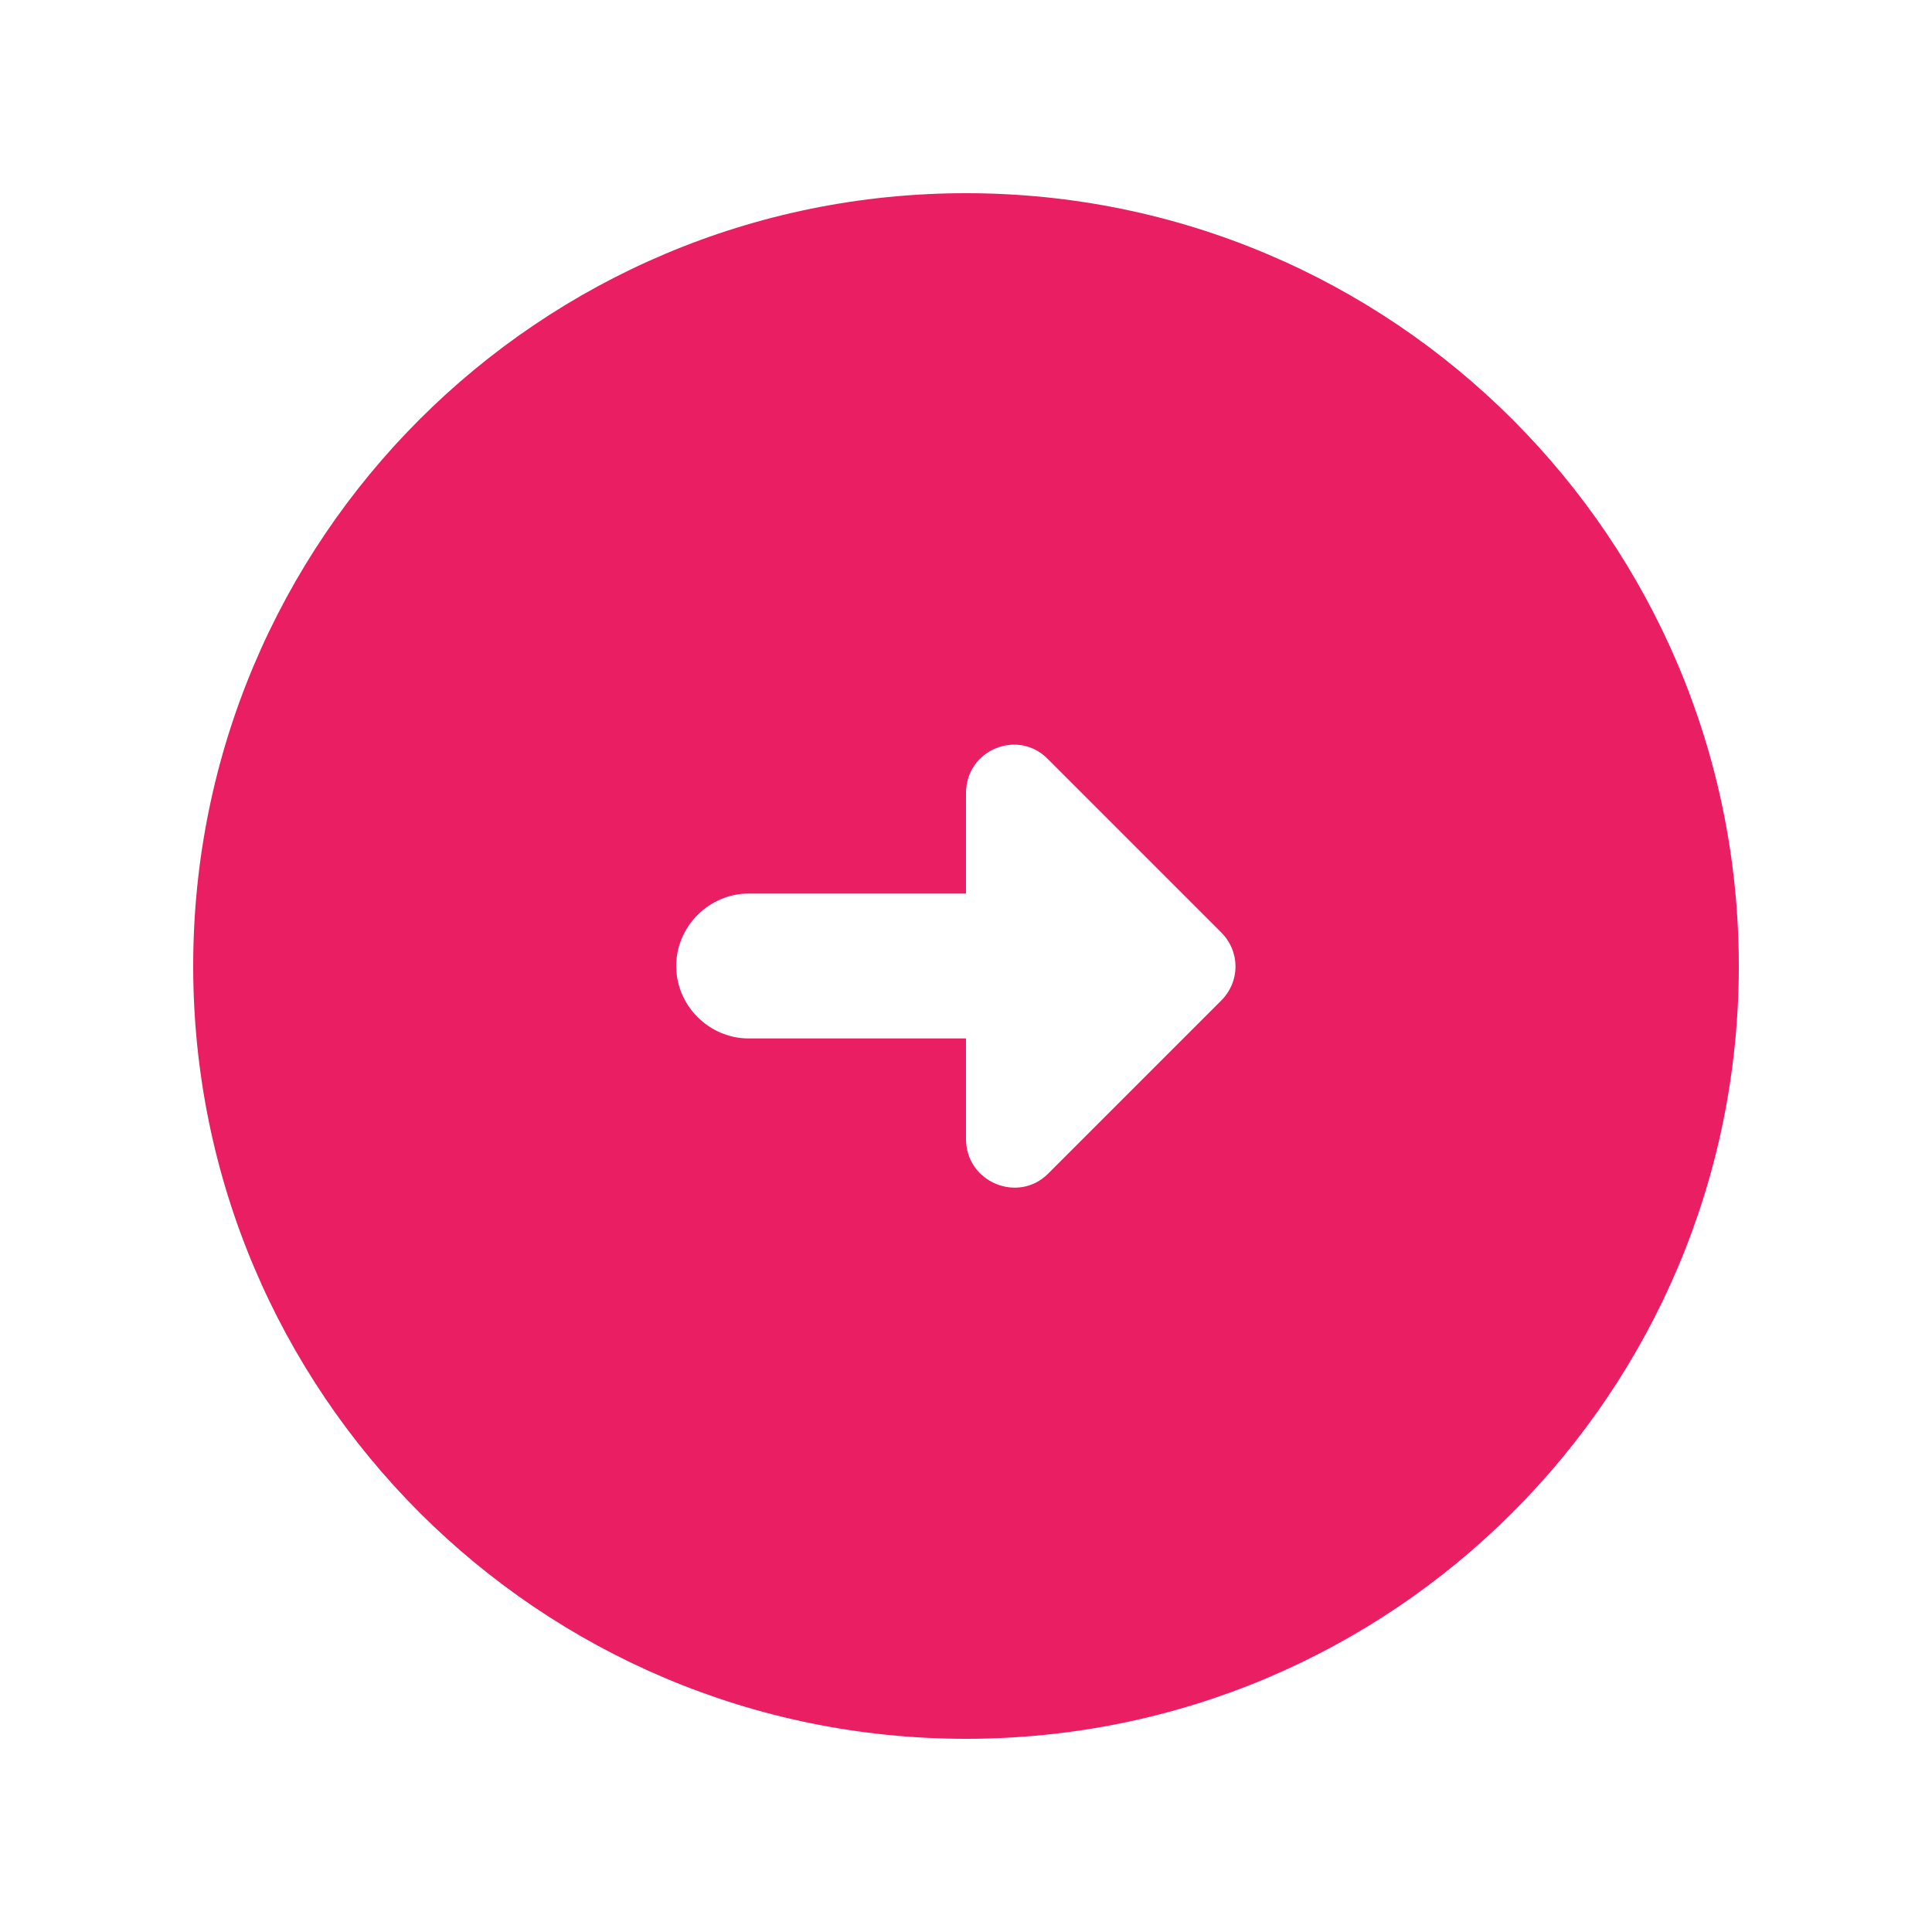 <svg xmlns="http://www.w3.org/2000/svg" enable-background="new 0 0 20 20" height="48px" viewBox="0 0 20 20" width="48px" fill="#e91e63"><g><rect fill="none" height="20" width="20"/></g><g><path d="M18,10c0-4.42-3.58-8-8-8s-8,3.58-8,8s3.58,8,8,8S18,14.42,18,10z M10,11.79v-1.04H7.75C7.34,10.75,7,10.41,7,10 s0.34-0.75,0.75-0.75H10V8.21c0-0.45,0.54-0.67,0.85-0.35l1.79,1.79c0.2,0.2,0.2,0.51,0,0.71l-1.79,1.79 C10.54,12.46,10,12.24,10,11.79z"/></g></svg>
